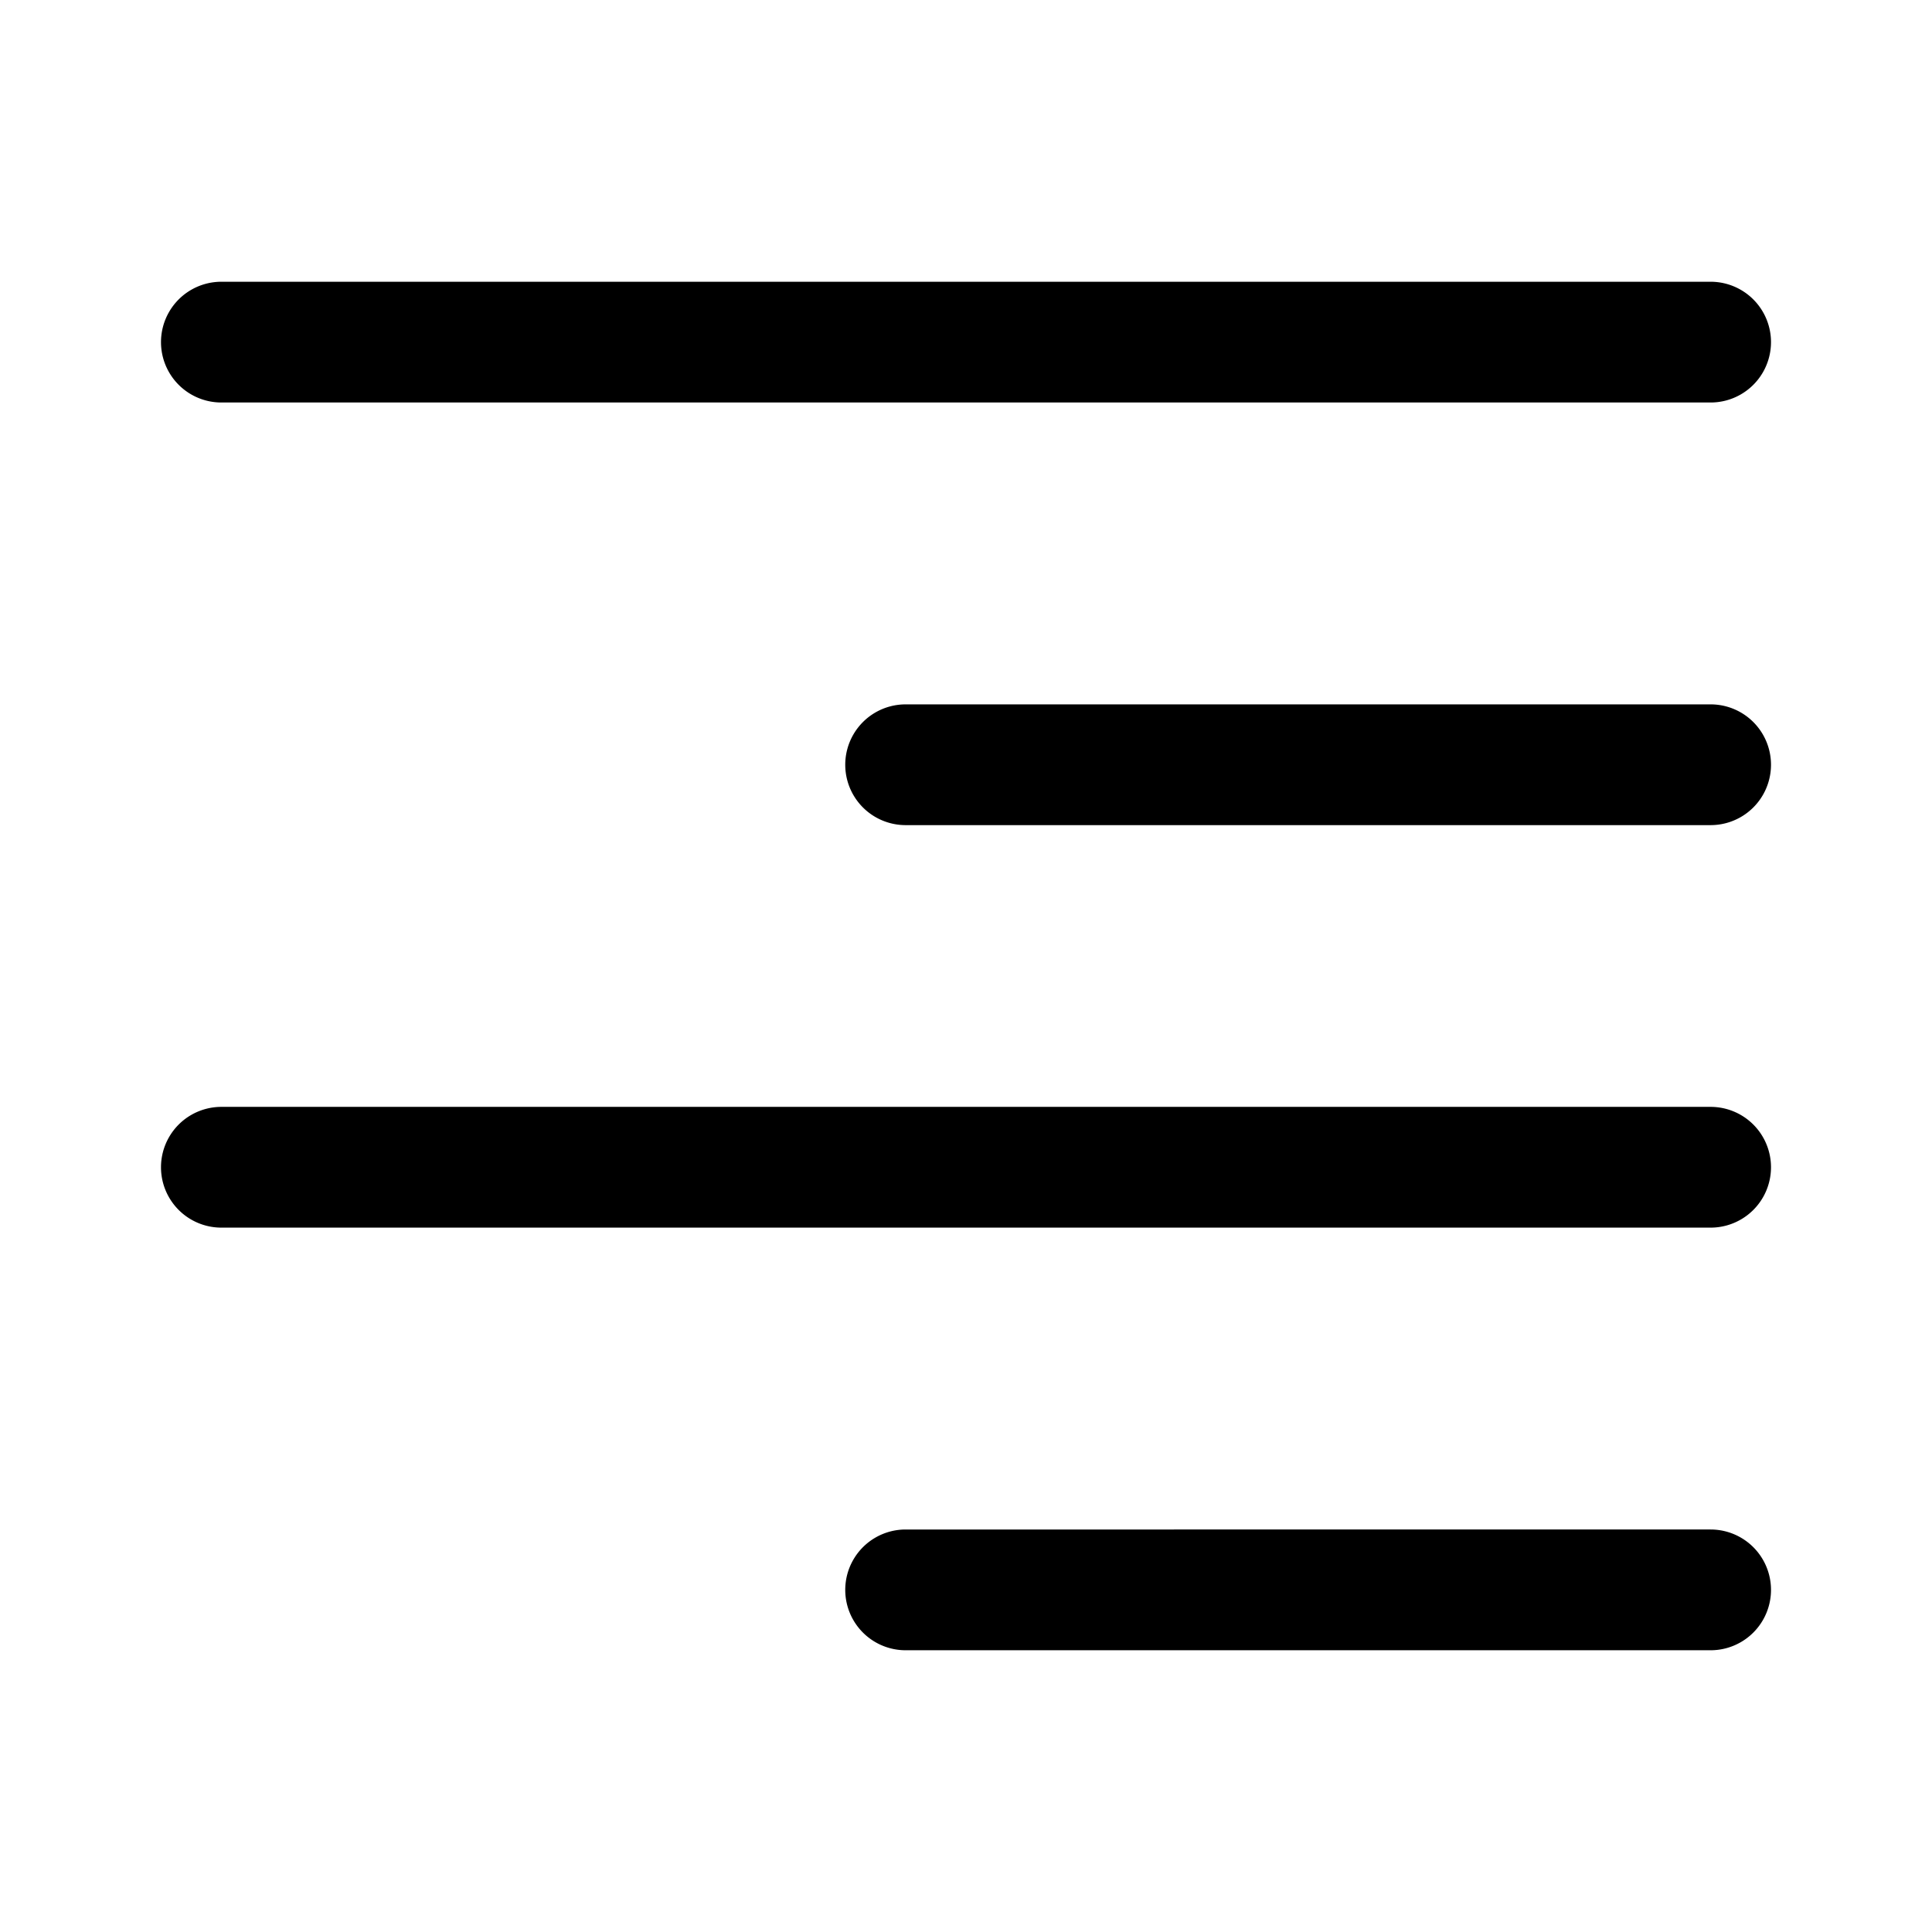 <svg id="图层_1" data-name="图层 1" xmlns="http://www.w3.org/2000/svg" viewBox="0 0 24 24"><defs><style>.cls-1{fill-rule:evenodd;}</style></defs><title>右对齐</title><path class="cls-1" d="M21.25,3.5a.75.75,0,0,1,0,1.5H2.75a.75.75,0,0,1,0-1.5Zm0,5.25a.75.75,0,0,1,0,1.5h-10a.75.75,0,0,1,0-1.5Zm0,5a.75.75,0,0,1,0,1.5H2.75a.75.75,0,0,1,0-1.5Zm0,5.25a.75.75,0,0,1,0,1.5h-10a.75.75,0,0,1,0-1.5Z"/></svg>